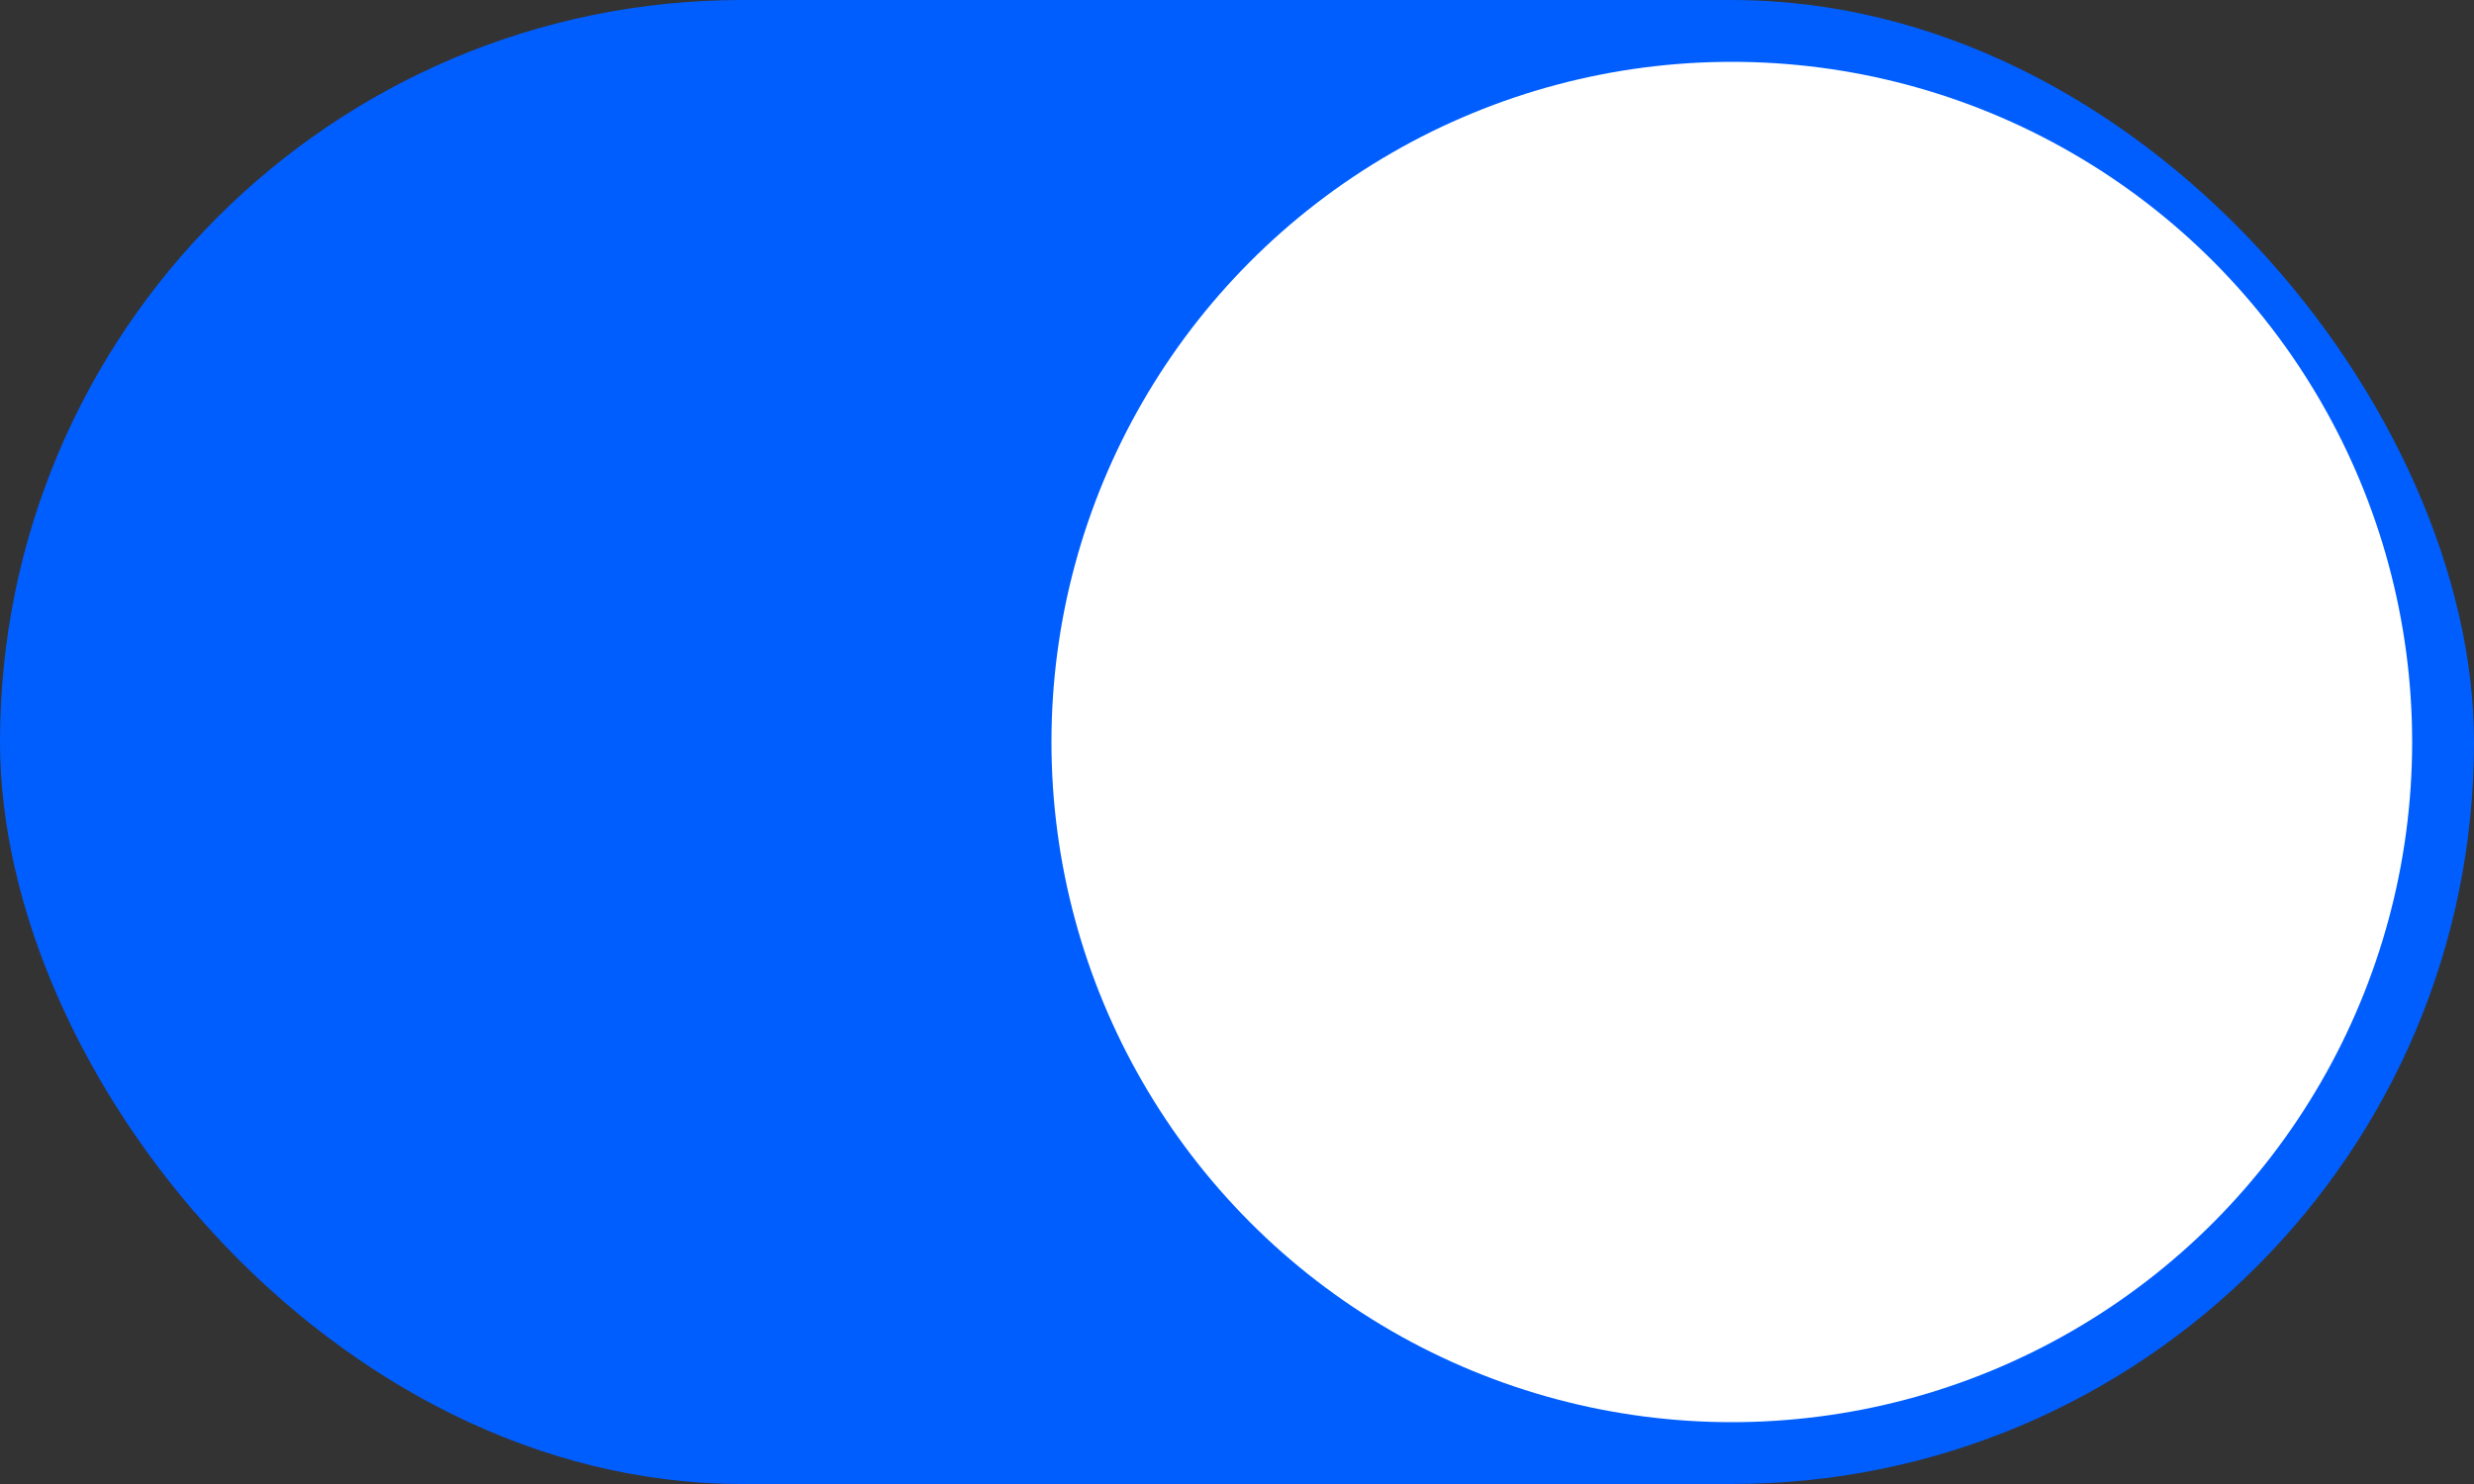 <?xml version="1.0" encoding="UTF-8"?>
<svg width="40px" height="24px" viewBox="0 0 40 24" version="1.1" xmlns="http://www.w3.org/2000/svg" xmlns:xlink="http://www.w3.org/1999/xlink">
    <rect x="0" y="0" width="40" height="24" fill="#333333" stroke="none"/>
    <!-- Generator: Sketch 61 (89581) - https://sketch.com -->
    <title>switch / on</title>
    <desc>Created with Sketch.</desc>
    <g id="switch-/-on" stroke="none" stroke-width="1" fill="none" fill-rule="evenodd">
        <g id="switch-on">
            <rect id="Green-Background-Copy-2" fill="#005EFF" x="0" y="0" width="40" height="24" rx="12"></rect>
            <circle id="Knob-Copy-2" fill="#FFFFFF" cx="28" cy="12" r="11"></circle>
        </g>
    </g>
</svg>